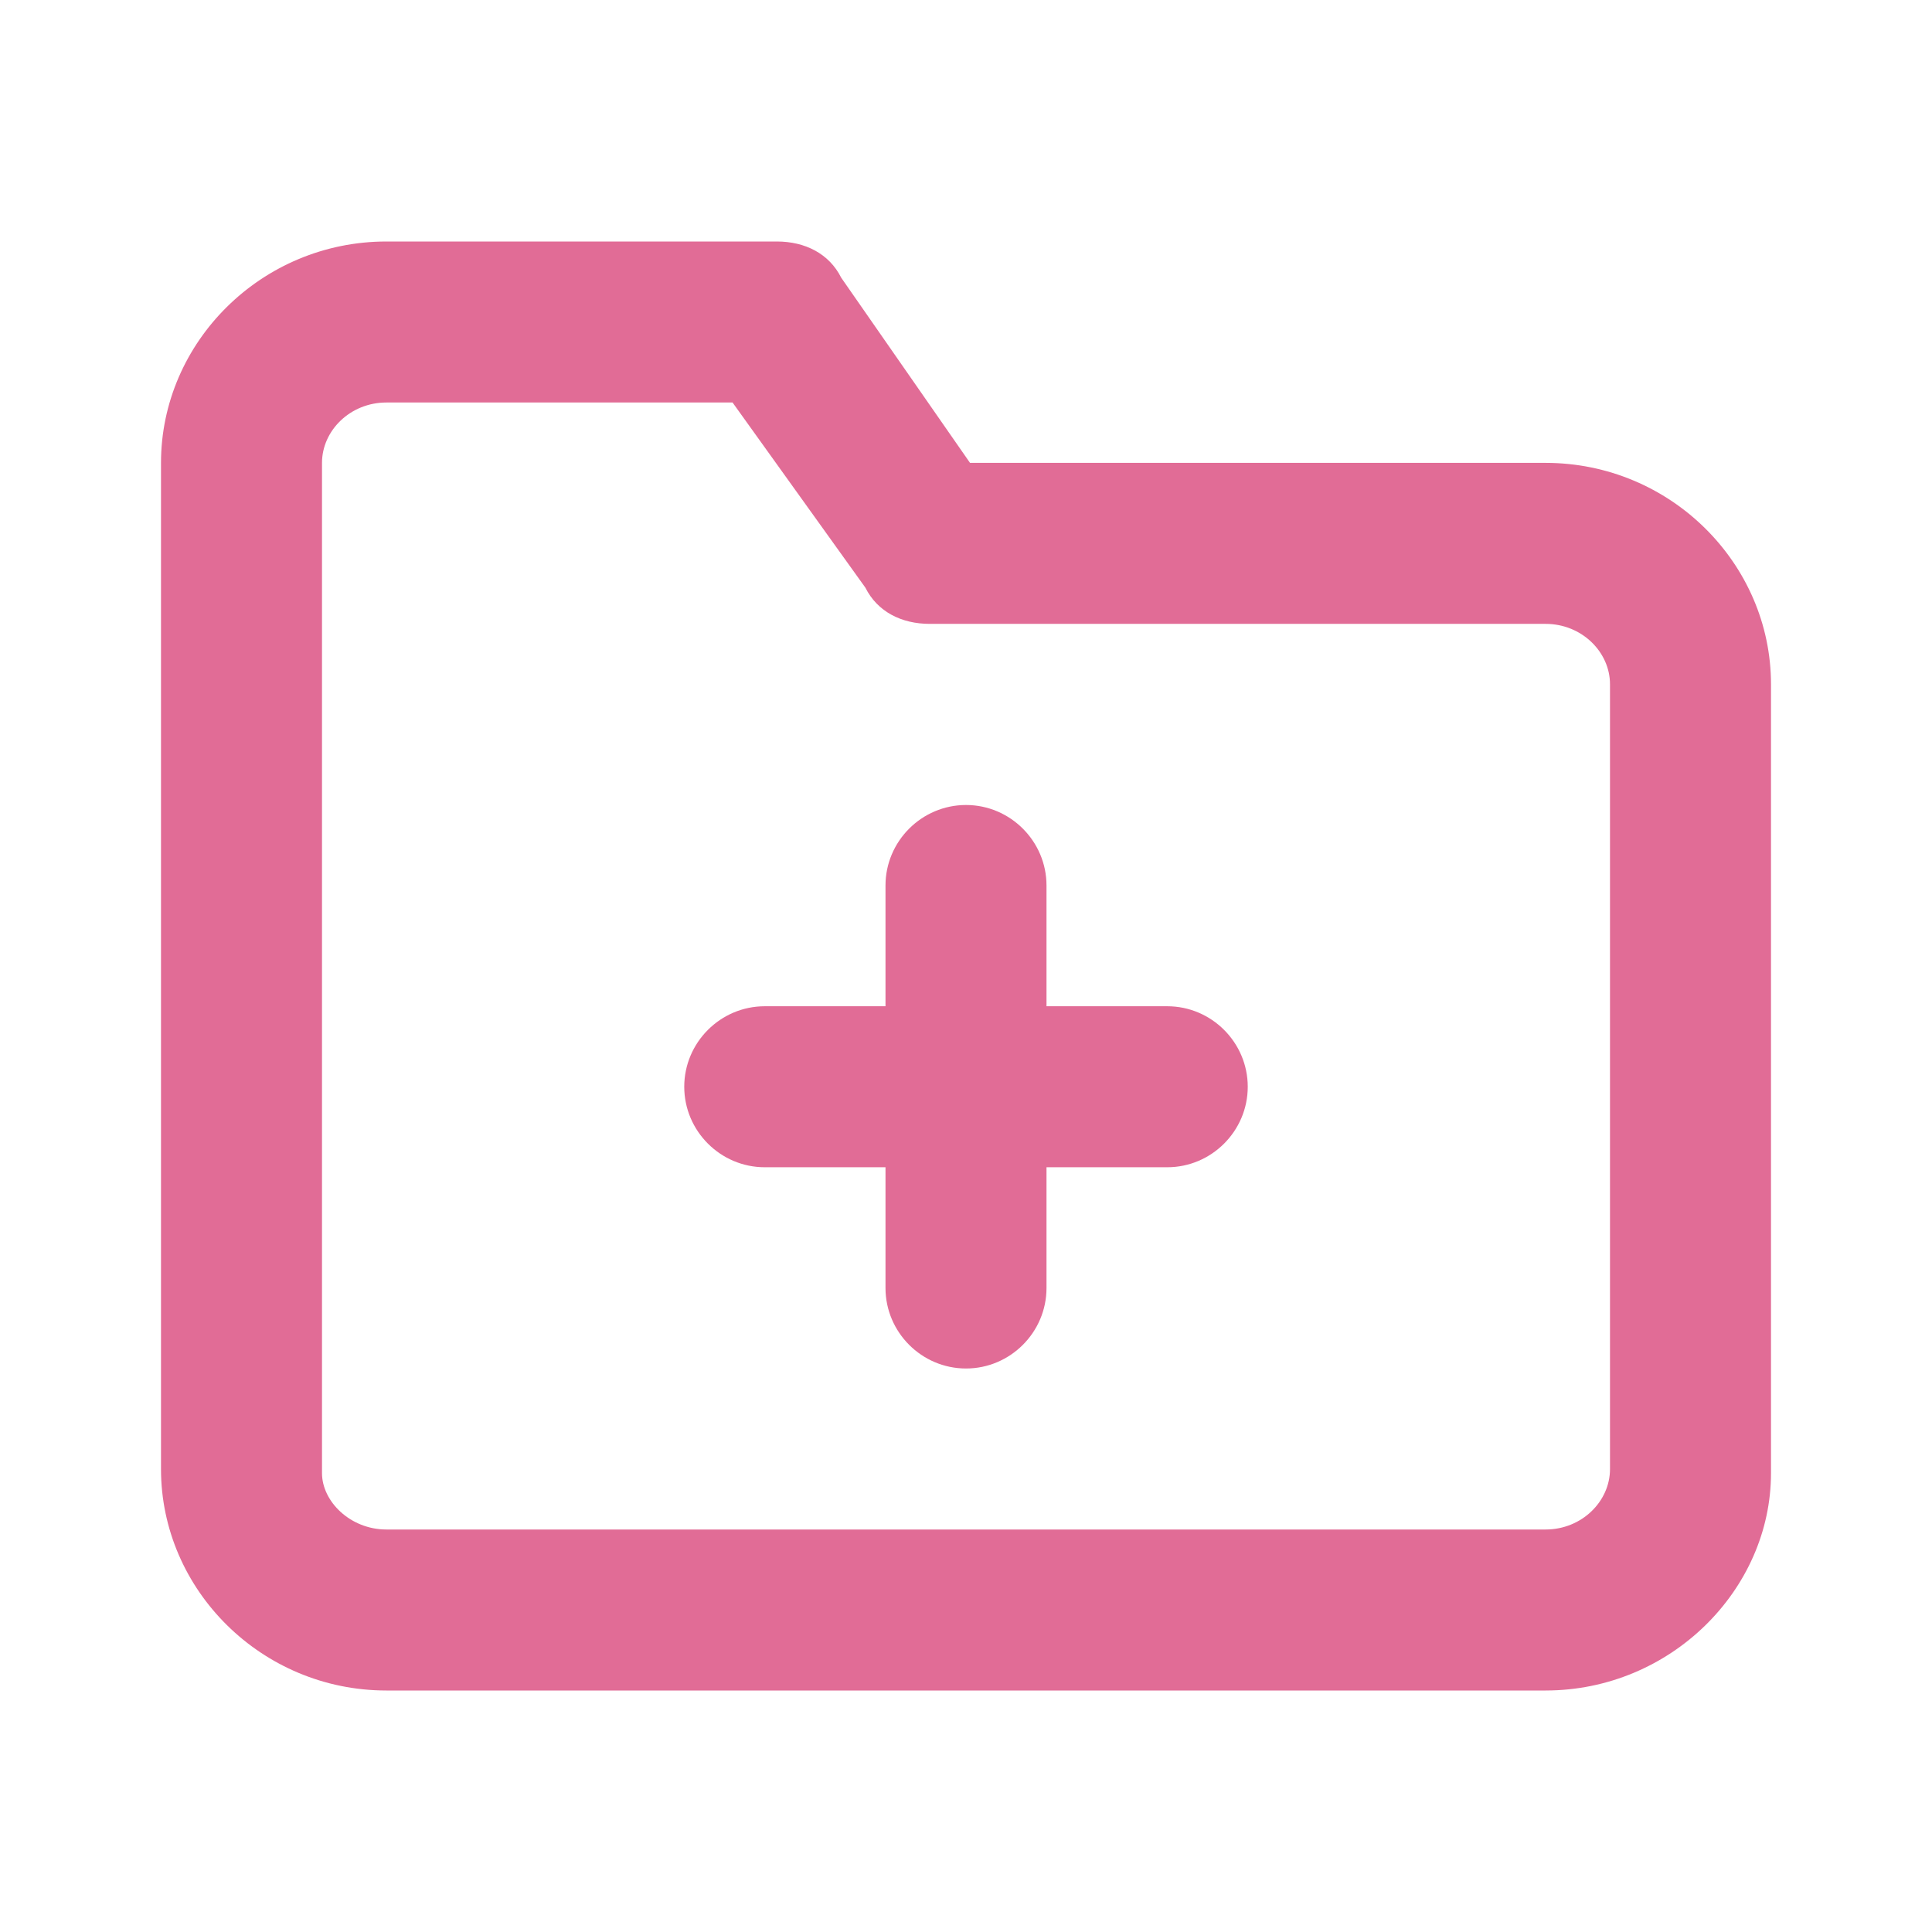 <?xml version="1.0" standalone="no"?><!DOCTYPE svg PUBLIC "-//W3C//DTD SVG 1.1//EN" "http://www.w3.org/Graphics/SVG/1.1/DTD/svg11.dtd"><svg t="1583592655775" class="icon" viewBox="0 0 1024 1024" version="1.1" xmlns="http://www.w3.org/2000/svg" p-id="1755" xmlns:xlink="http://www.w3.org/1999/xlink" width="64" height="64"><defs><style type="text/css"></style></defs><path d="M819.2 896H204.8C138.667 896 85.333 842.667 85.333 778.667v-533.333C85.333 181.333 138.667 128 204.8 128h206.933c14.933 0 27.733 6.4 34.133 19.2l68.267 98.133h305.067c66.133 0 119.467 53.333 119.467 117.333v418.133c0 61.867-53.333 115.2-119.467 115.2zM204.8 213.333c-19.2 0-34.133 14.933-34.133 32v535.467c0 14.933 14.933 29.867 34.133 29.867h614.4c19.2 0 34.133-14.933 34.133-32V362.667c0-17.067-14.933-32-34.133-32H492.8c-14.933 0-27.733-6.4-34.133-19.2L388.267 213.333H204.8z" p-id="1756" fill="#E16C96"></path><path d="M618.667 618.667H405.333c-23.467 0-42.667-19.2-42.667-42.667s19.2-42.667 42.667-42.667h213.333c23.467 0 42.667 19.2 42.667 42.667s-19.2 42.667-42.667 42.667z" p-id="1757" fill="#E16C96"></path><path d="M512 725.333c-23.467 0-42.667-19.2-42.667-42.667V469.333c0-23.467 19.2-42.667 42.667-42.667s42.667 19.2 42.667 42.667v213.333c0 23.467-19.2 42.667-42.667 42.667z" p-id="1758" fill="#E16C96"></path></svg>